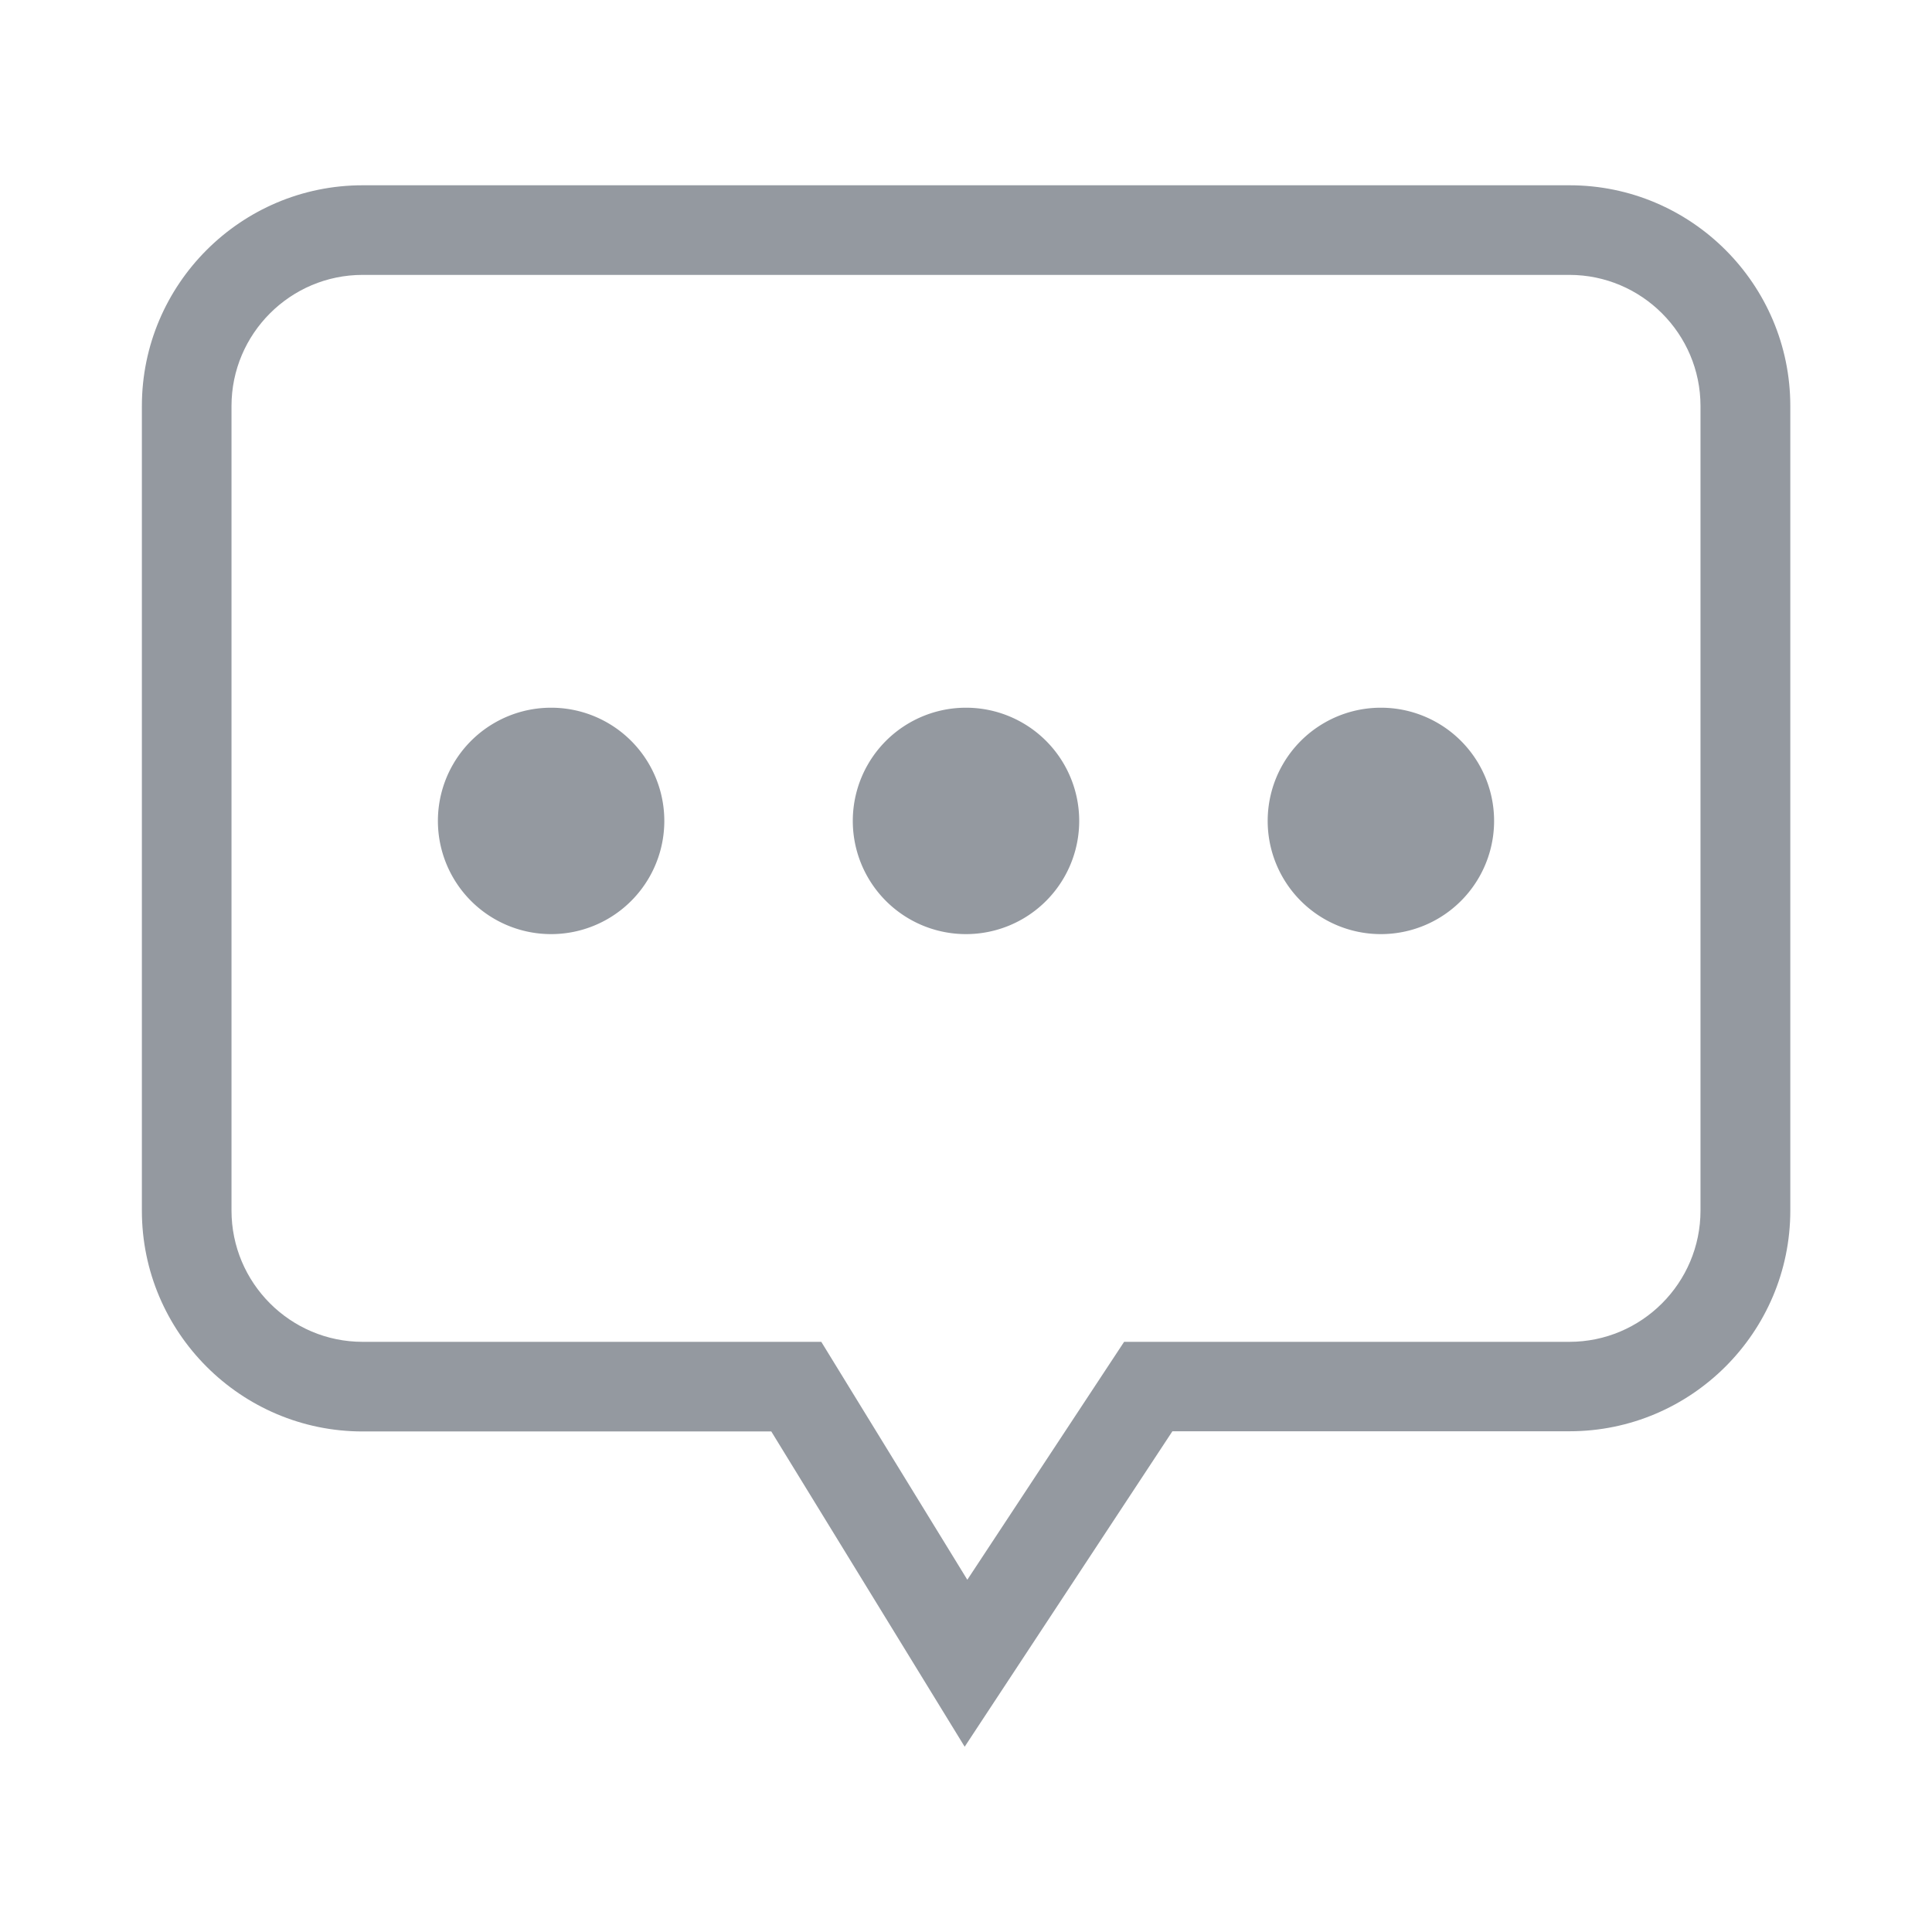 <?xml version="1.0" standalone="no"?><!DOCTYPE svg PUBLIC "-//W3C//DTD SVG 1.1//EN" "http://www.w3.org/Graphics/SVG/1.1/DTD/svg11.dtd"><svg t="1701440528964" class="icon" viewBox="0 0 1024 1024" version="1.1" xmlns="http://www.w3.org/2000/svg" p-id="5387" xmlns:xlink="http://www.w3.org/1999/xlink" width="200" height="200"><path d="M511.3 925.8L408.8 758.7H192.2c-64.5 0-117-52.5-117-117V215.2c0-64.5 52.5-117 117-117h639.7c64.5 0 117 52.5 117 117v426.4c0 64.5-52.5 117-117 117H621.4L511.3 925.8zM192.2 145.7c-38.3 0-69.5 31.2-69.5 69.5v426.4c0 38.4 31.2 69.6 69.5 69.6h243.1l77.4 126.1 83.1-126.1h236c38.3 0 69.5-31.2 69.5-69.6V215.2c0-38.3-31.2-69.5-69.5-69.5H192.2z" fill="#9499a0" p-id="5388"></path><path d="M292.1 435.1m-60 0a60 60 0 1 0 120 0 60 60 0 1 0-120 0Z" fill="#9499a0" p-id="5389"></path><path d="M512 435.1m-60 0a60 60 0 1 0 120 0 60 60 0 1 0-120 0Z" fill="#9499a0" p-id="5390"></path><path d="M731.9 435.1m-60 0a60 60 0 1 0 120 0 60 60 0 1 0-120 0Z" fill="#9499a0" p-id="5391"></path></svg>